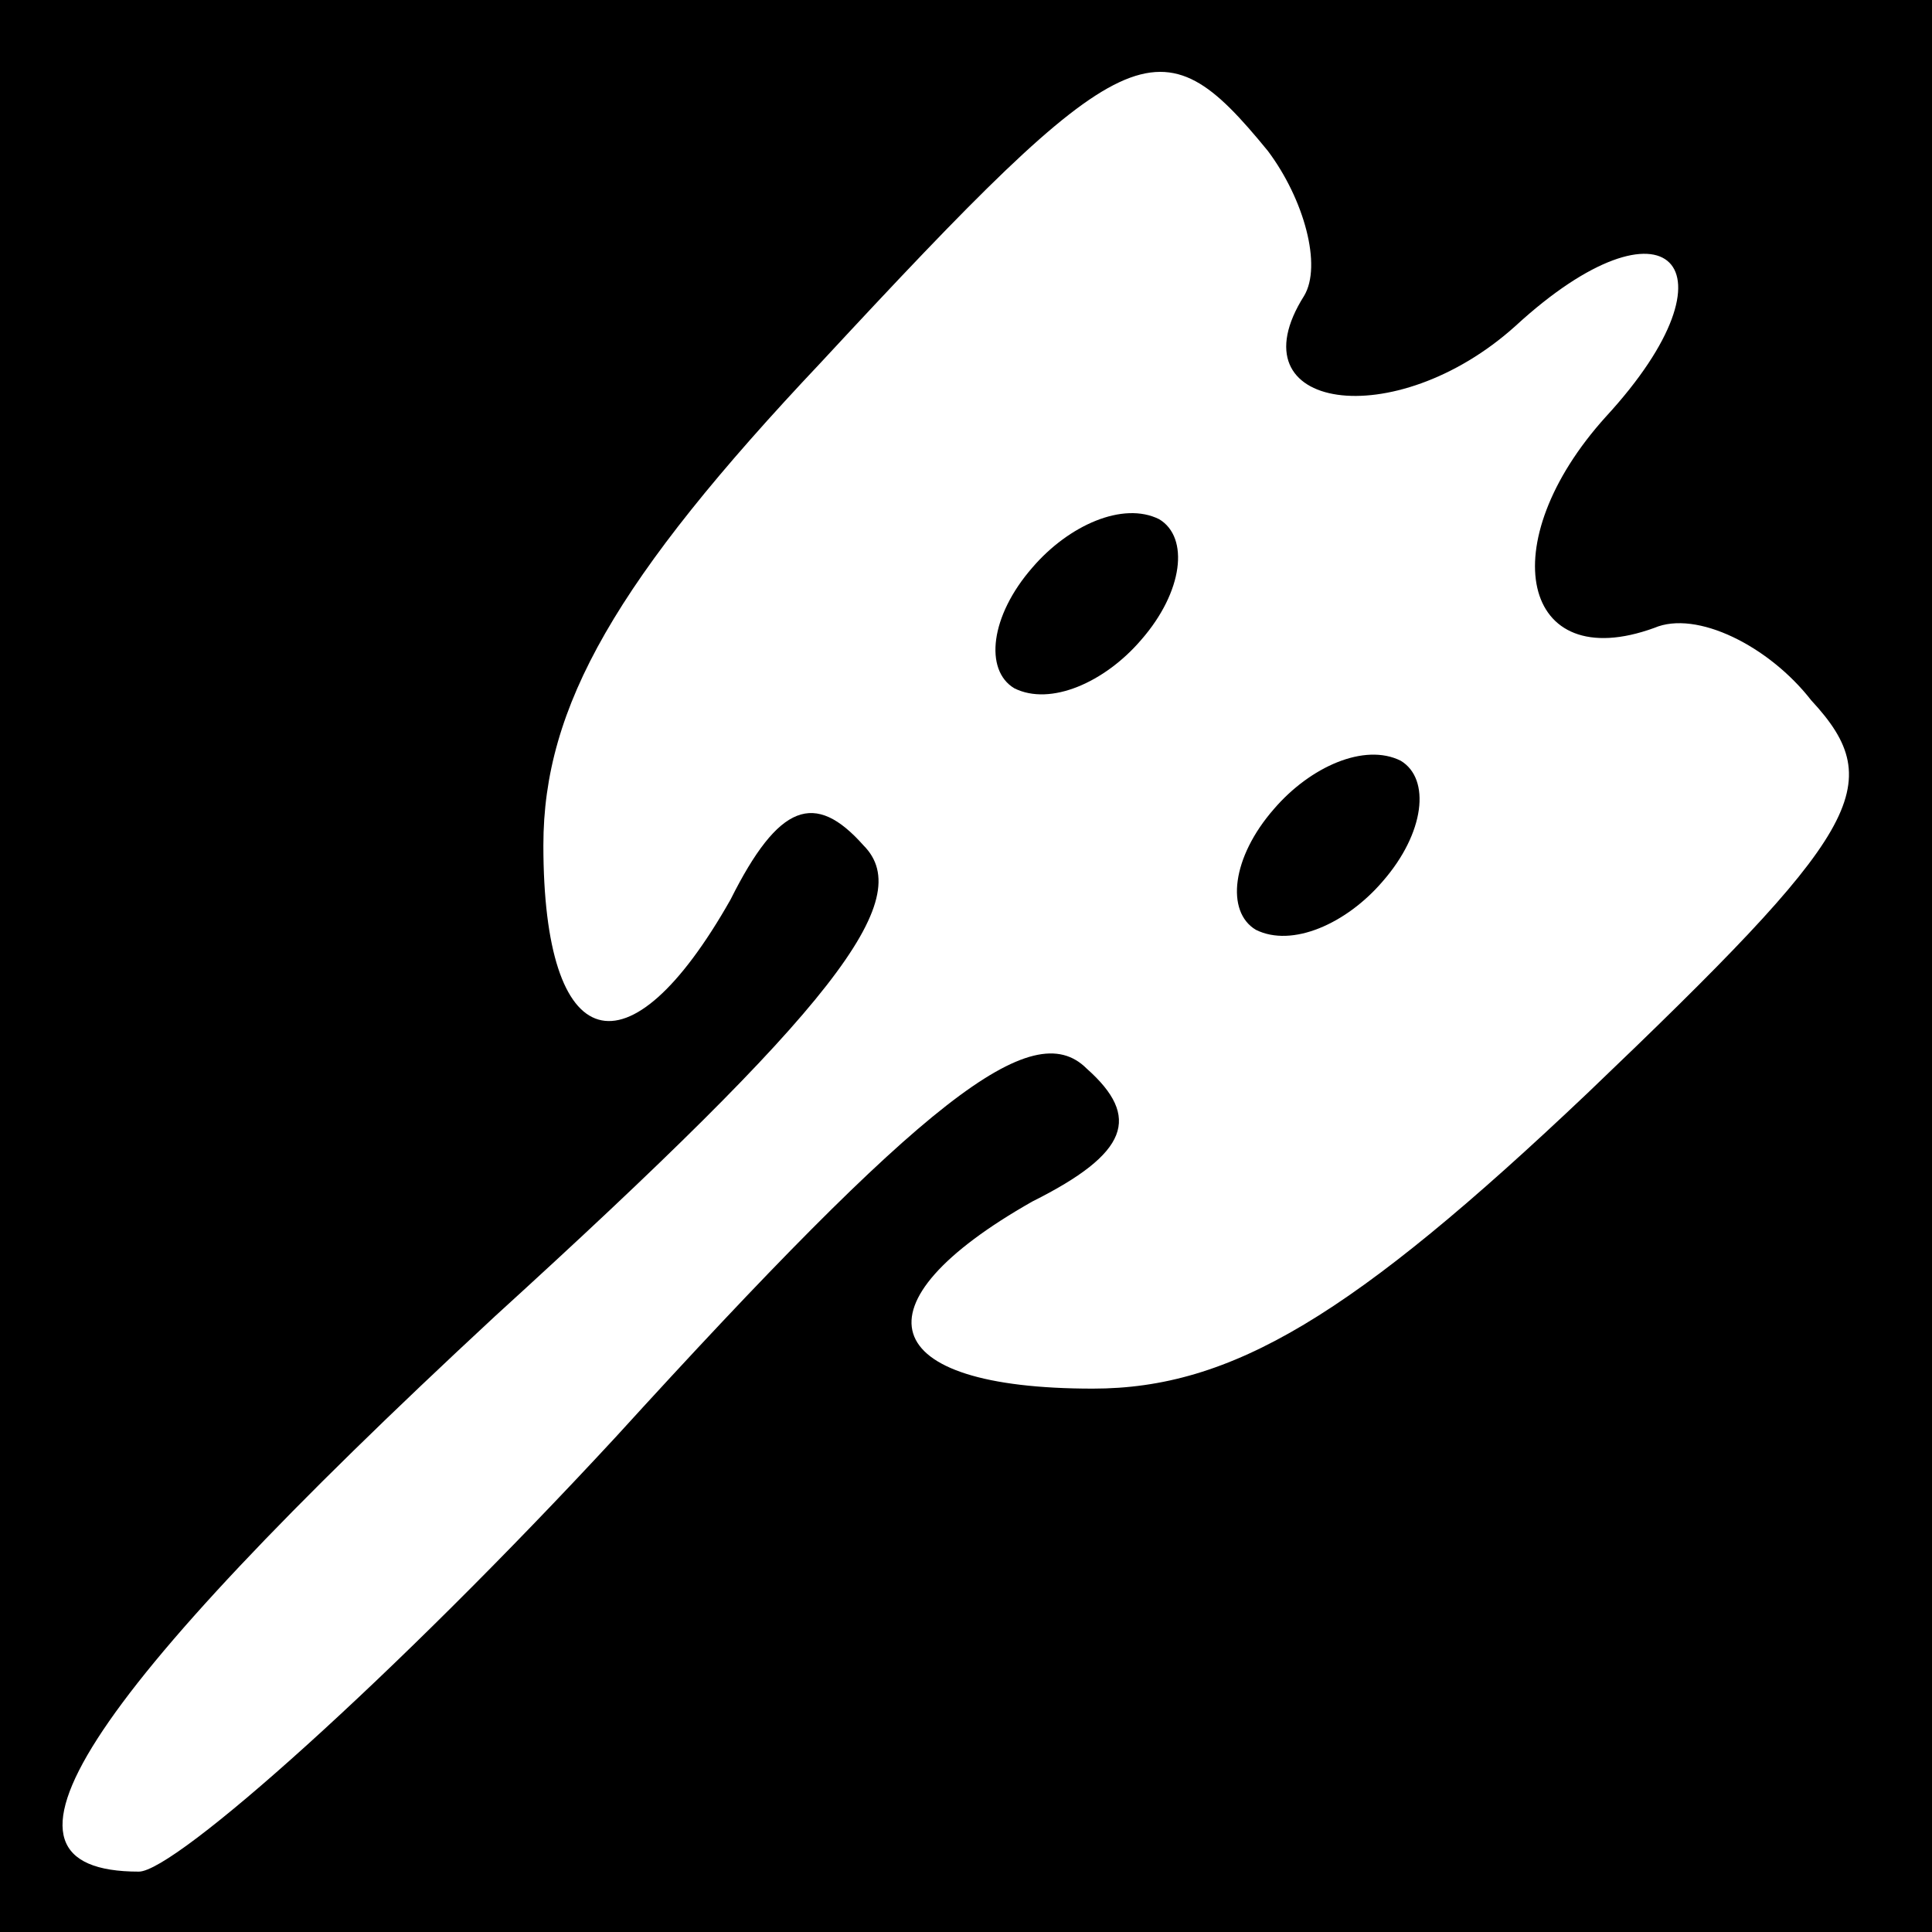 <?xml version="1.0" standalone="no"?>
<!DOCTYPE svg PUBLIC "-//W3C//DTD SVG 20010904//EN"
 "http://www.w3.org/TR/2001/REC-SVG-20010904/DTD/svg10.dtd">
<svg version="1.0" xmlns="http://www.w3.org/2000/svg"
 width="32pt" height="32pt" viewBox="0 0 32 32"
 preserveAspectRatio="xMidYMid meet">
<rect x="0" y="0" width="32" height="32" fill="#808080" stroke="none"/>
<g transform="translate(0,32) scale(0.1,-0.1)"
fill="#000000" stroke="none">
<path fill="#000000" stroke="none" d="M0 160 l0 -160 160 0 160 0 0 160 0
160 -160 0 -160 0 0 -160z"/>
<path fill="#ffffff" stroke="none" d="M210 295 c6 -8 9 -19 6 -24 -12 -19 15
-23 35 -5 25 23 38 10 15 -15 -19 -21 -14 -43 8 -35 7 3 19 -3 26 -12 13 -14
8 -22 -37 -65 -39 -37 -59 -49 -82 -49 -36 0 -40 14 -10 31 16 8 18 14 9 22
-9 9 -27 -5 -78 -61 -37 -40 -73 -72 -79 -72 -28 0 -10 28 59 92 56 51 70 69
61 78 -8 9 -14 7 -22 -9 -17 -30 -31 -26 -31 9 0 23 12 44 46 80 51 55 56 57
74 35z"/>
<path fill="#000000" stroke="none" d="M171 226 c-7 -8 -8 -17 -3 -20 6 -3 15
1 21 8 7 8 8 17 3 20 -6 3 -15 -1 -21 -8z"/>
<path fill="#000000" stroke="none" d="M211 186 c-7 -8 -8 -17 -3 -20 6 -3 15
1 21 8 7 8 8 17 3 20 -6 3 -15 -1 -21 -8z"/>
</g>
</svg>
